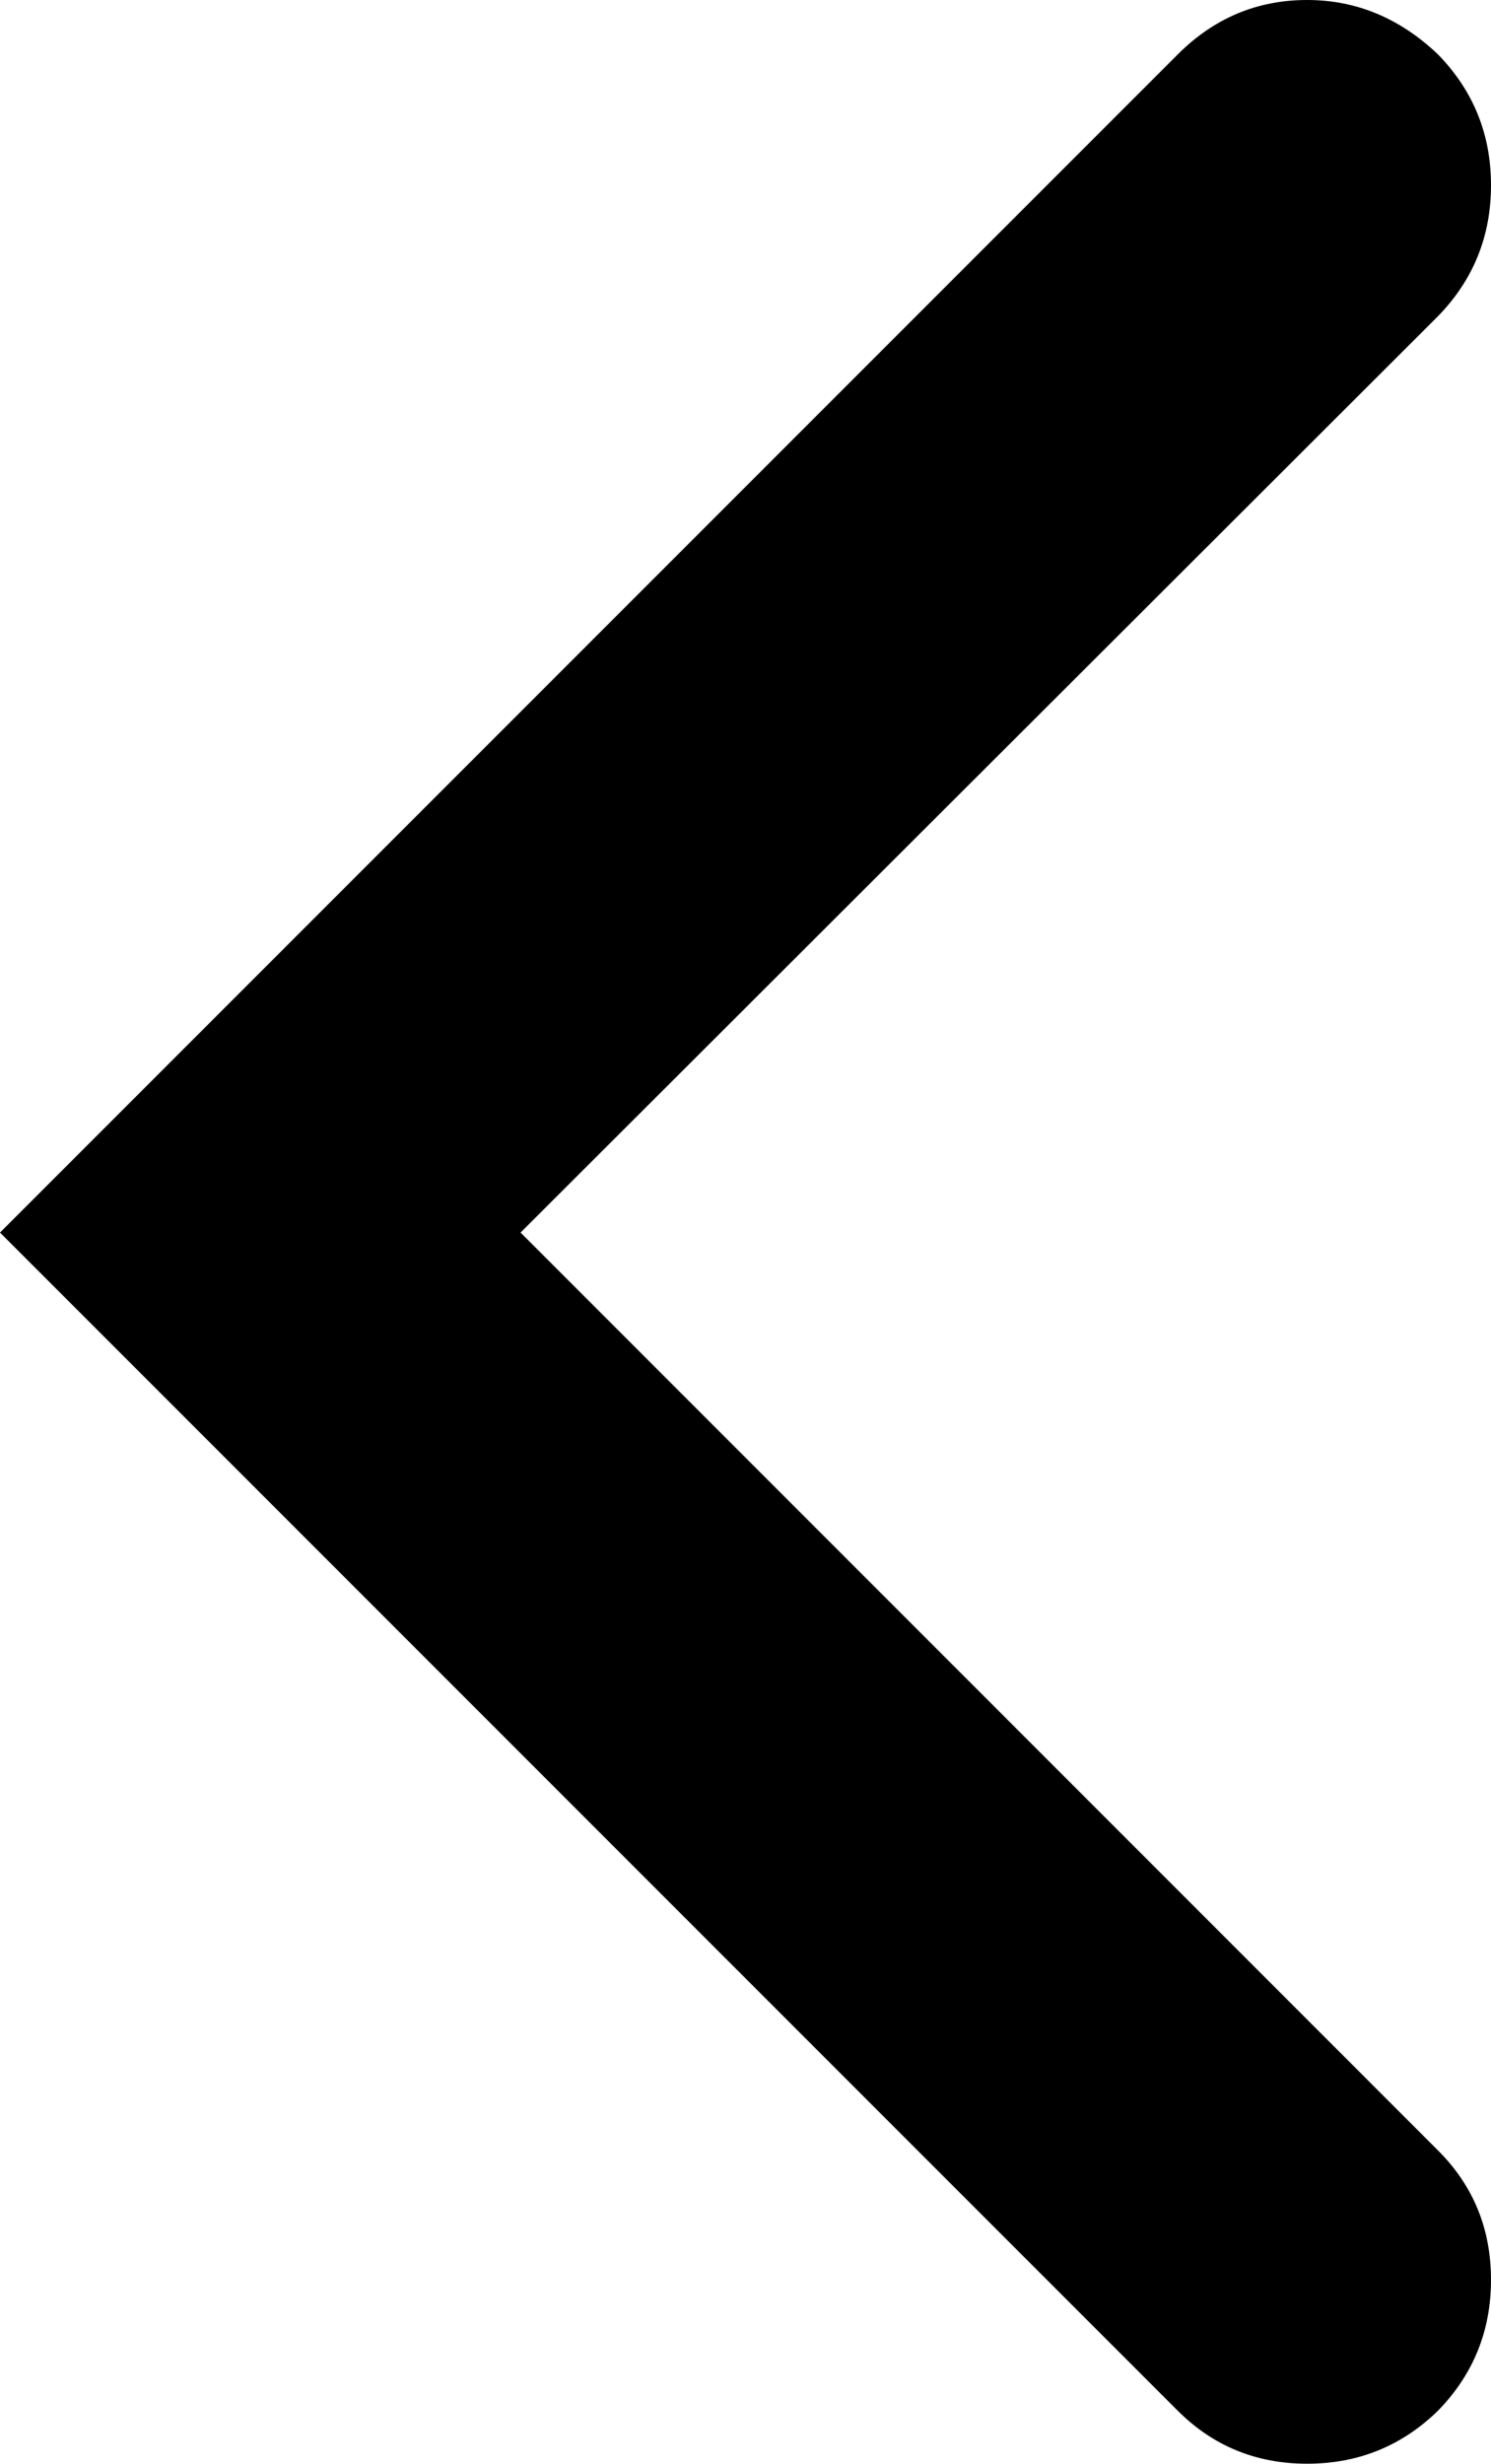 <svg width="14.854" height="24.536" viewBox="0 -47.607 14.854 24.536" xmlns="http://www.w3.org/2000/svg"><path d="M0 -35.332L11.733 -47.065C12.095 -47.427 12.524 -47.607 13.022 -47.607C13.511 -47.607 13.945 -47.427 14.326 -47.065C14.678 -46.704 14.854 -46.27 14.854 -45.762C14.854 -45.254 14.678 -44.819 14.326 -44.458L5.186 -35.332L14.326 -26.191C14.678 -25.84 14.854 -25.41 14.854 -24.902C14.854 -24.395 14.678 -23.96 14.326 -23.599C13.965 -23.247 13.53 -23.071 13.022 -23.071C12.515 -23.071 12.085 -23.247 11.733 -23.599ZM0 -35.332"></path></svg>